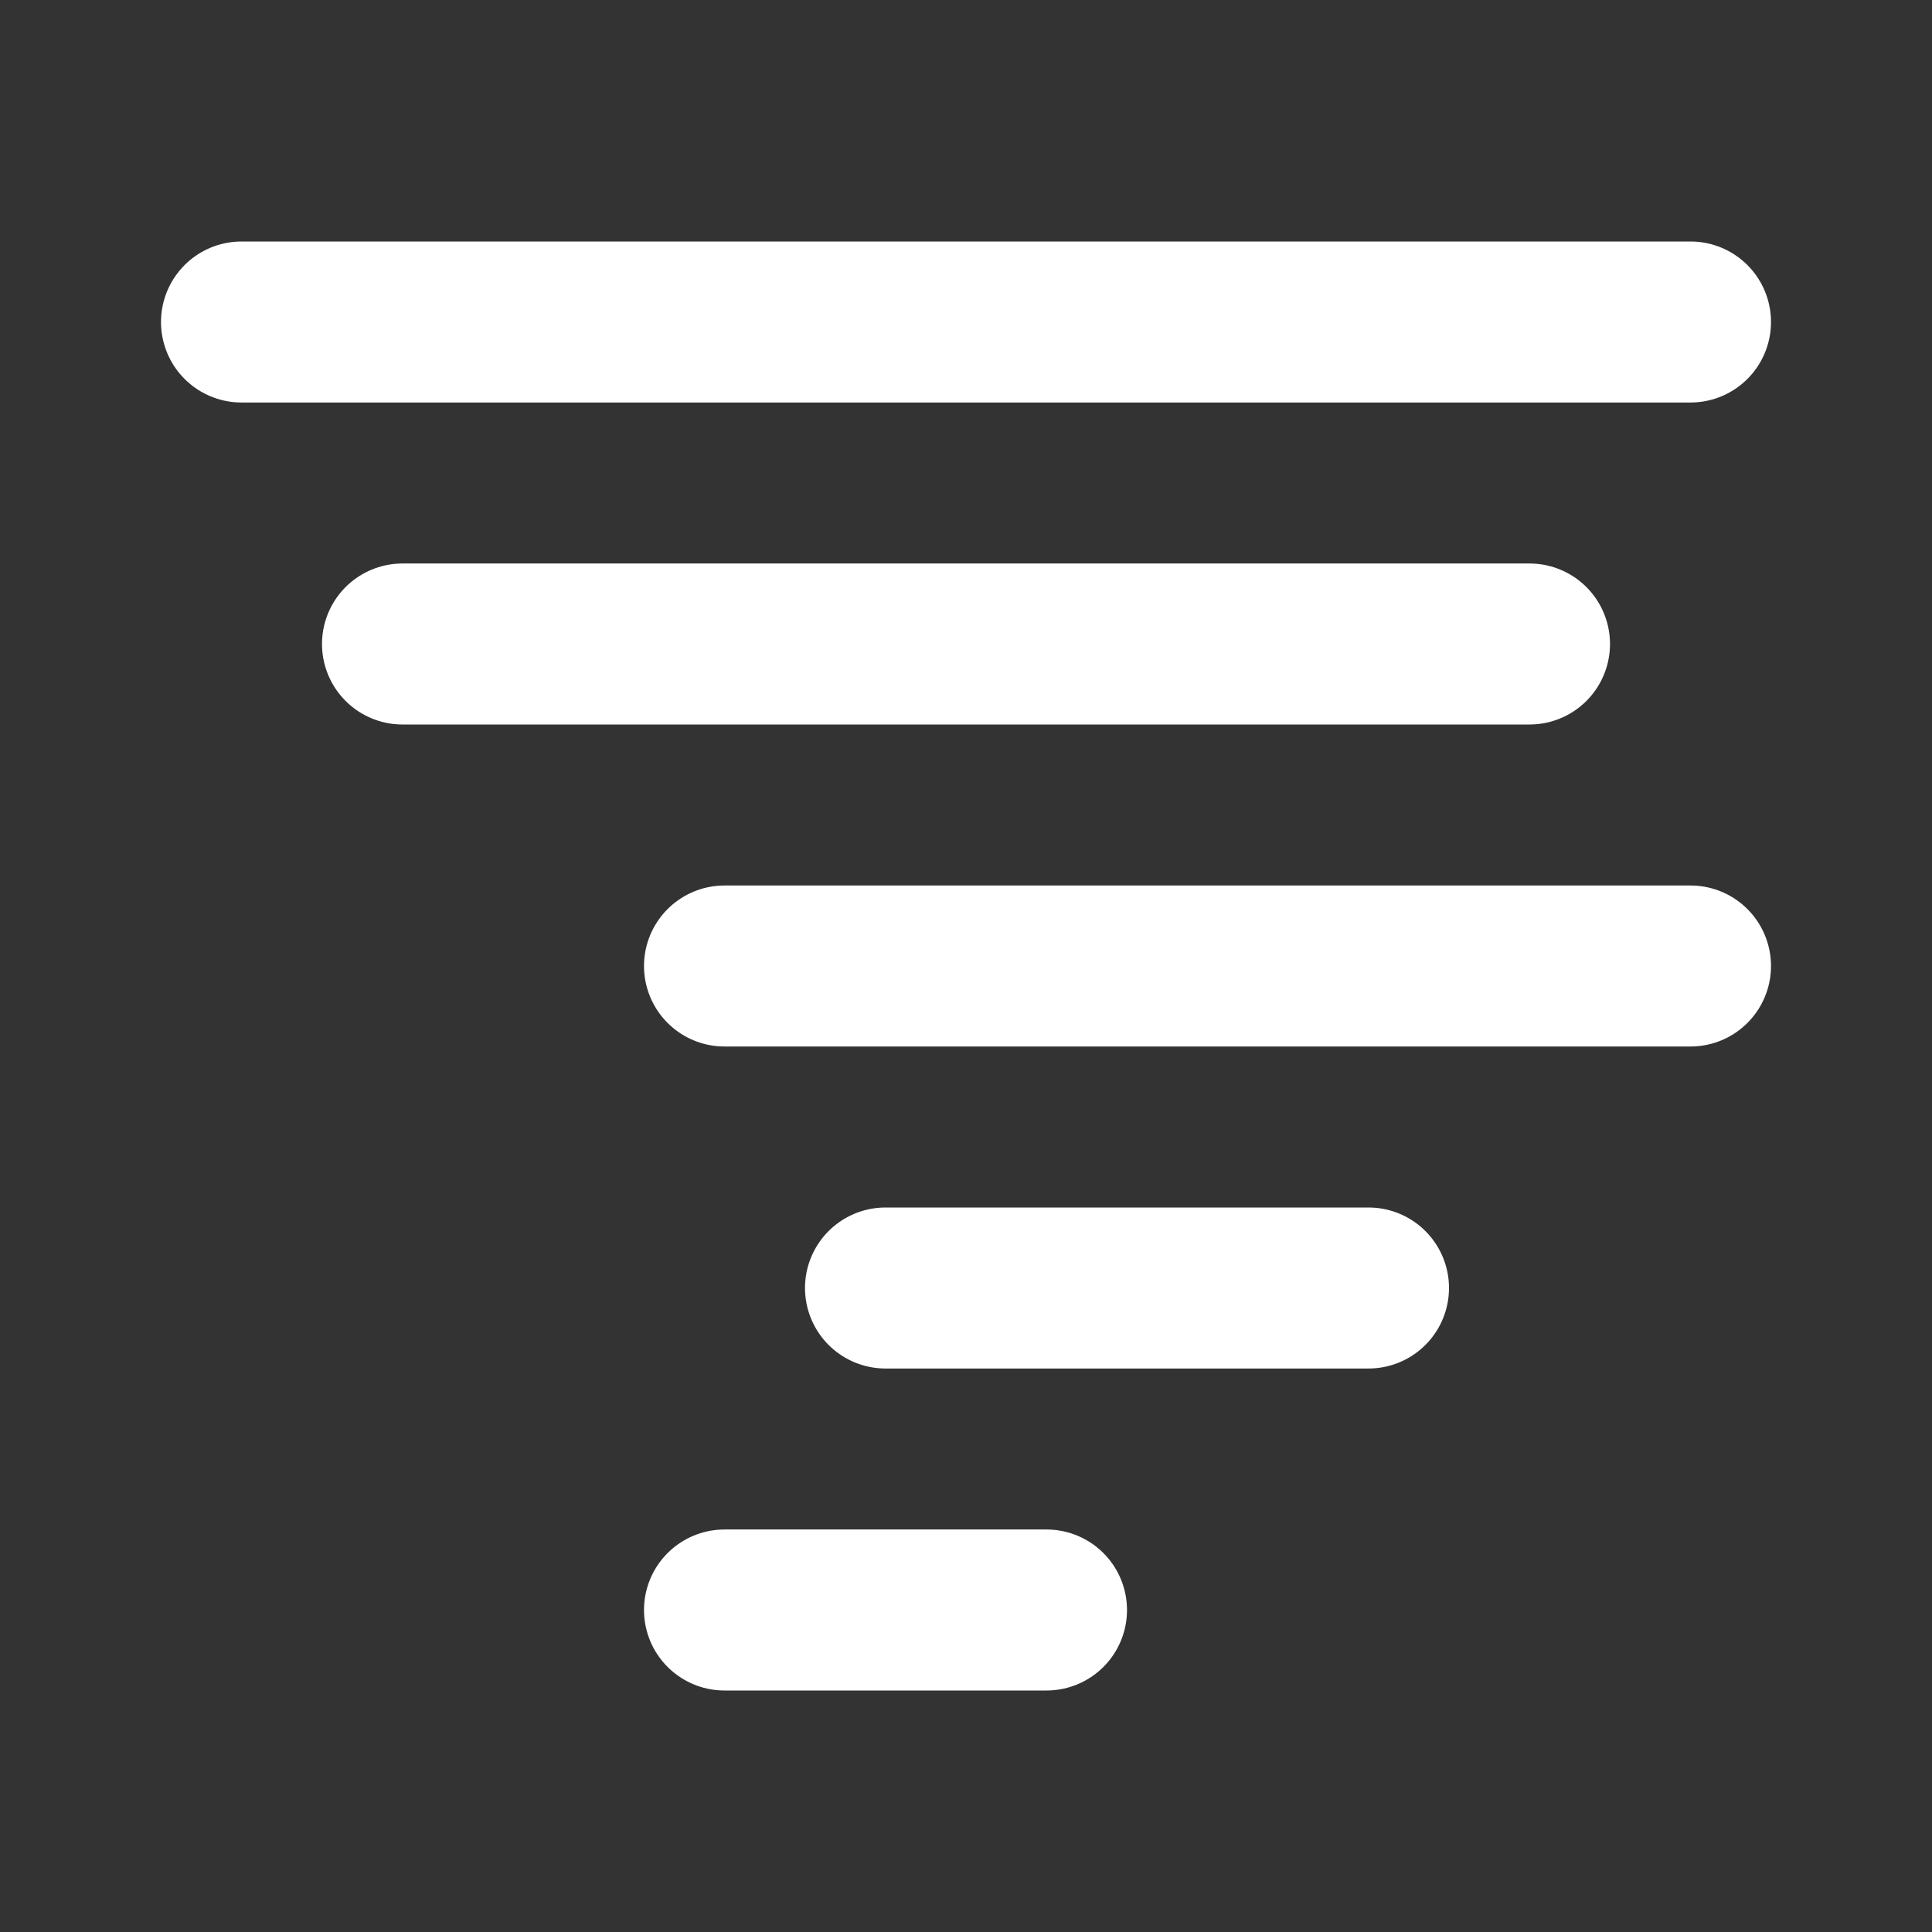 <svg width="24" height="24" viewBox="0 0 24 24" fill="none" xmlns="http://www.w3.org/2000/svg">
<rect x="0" y="0" width="24" height="24" fill="#333333" stroke="none"/>
<path d="M9 20H13" stroke="white" stroke-width="2" stroke-linecap="round" stroke-linejoin="round"/>
<path d="M11 16H17" stroke="white" stroke-width="2" stroke-linecap="round" stroke-linejoin="round"/>
<path d="M9 12H21" stroke="white" stroke-width="2" stroke-linecap="round" stroke-linejoin="round"/>
<path d="M5 8H19" stroke="white" stroke-width="2" stroke-linecap="round" stroke-linejoin="round"/>
<path d="M3 4H21" stroke="white" stroke-width="2" stroke-linecap="round" stroke-linejoin="round"/>
</svg>
